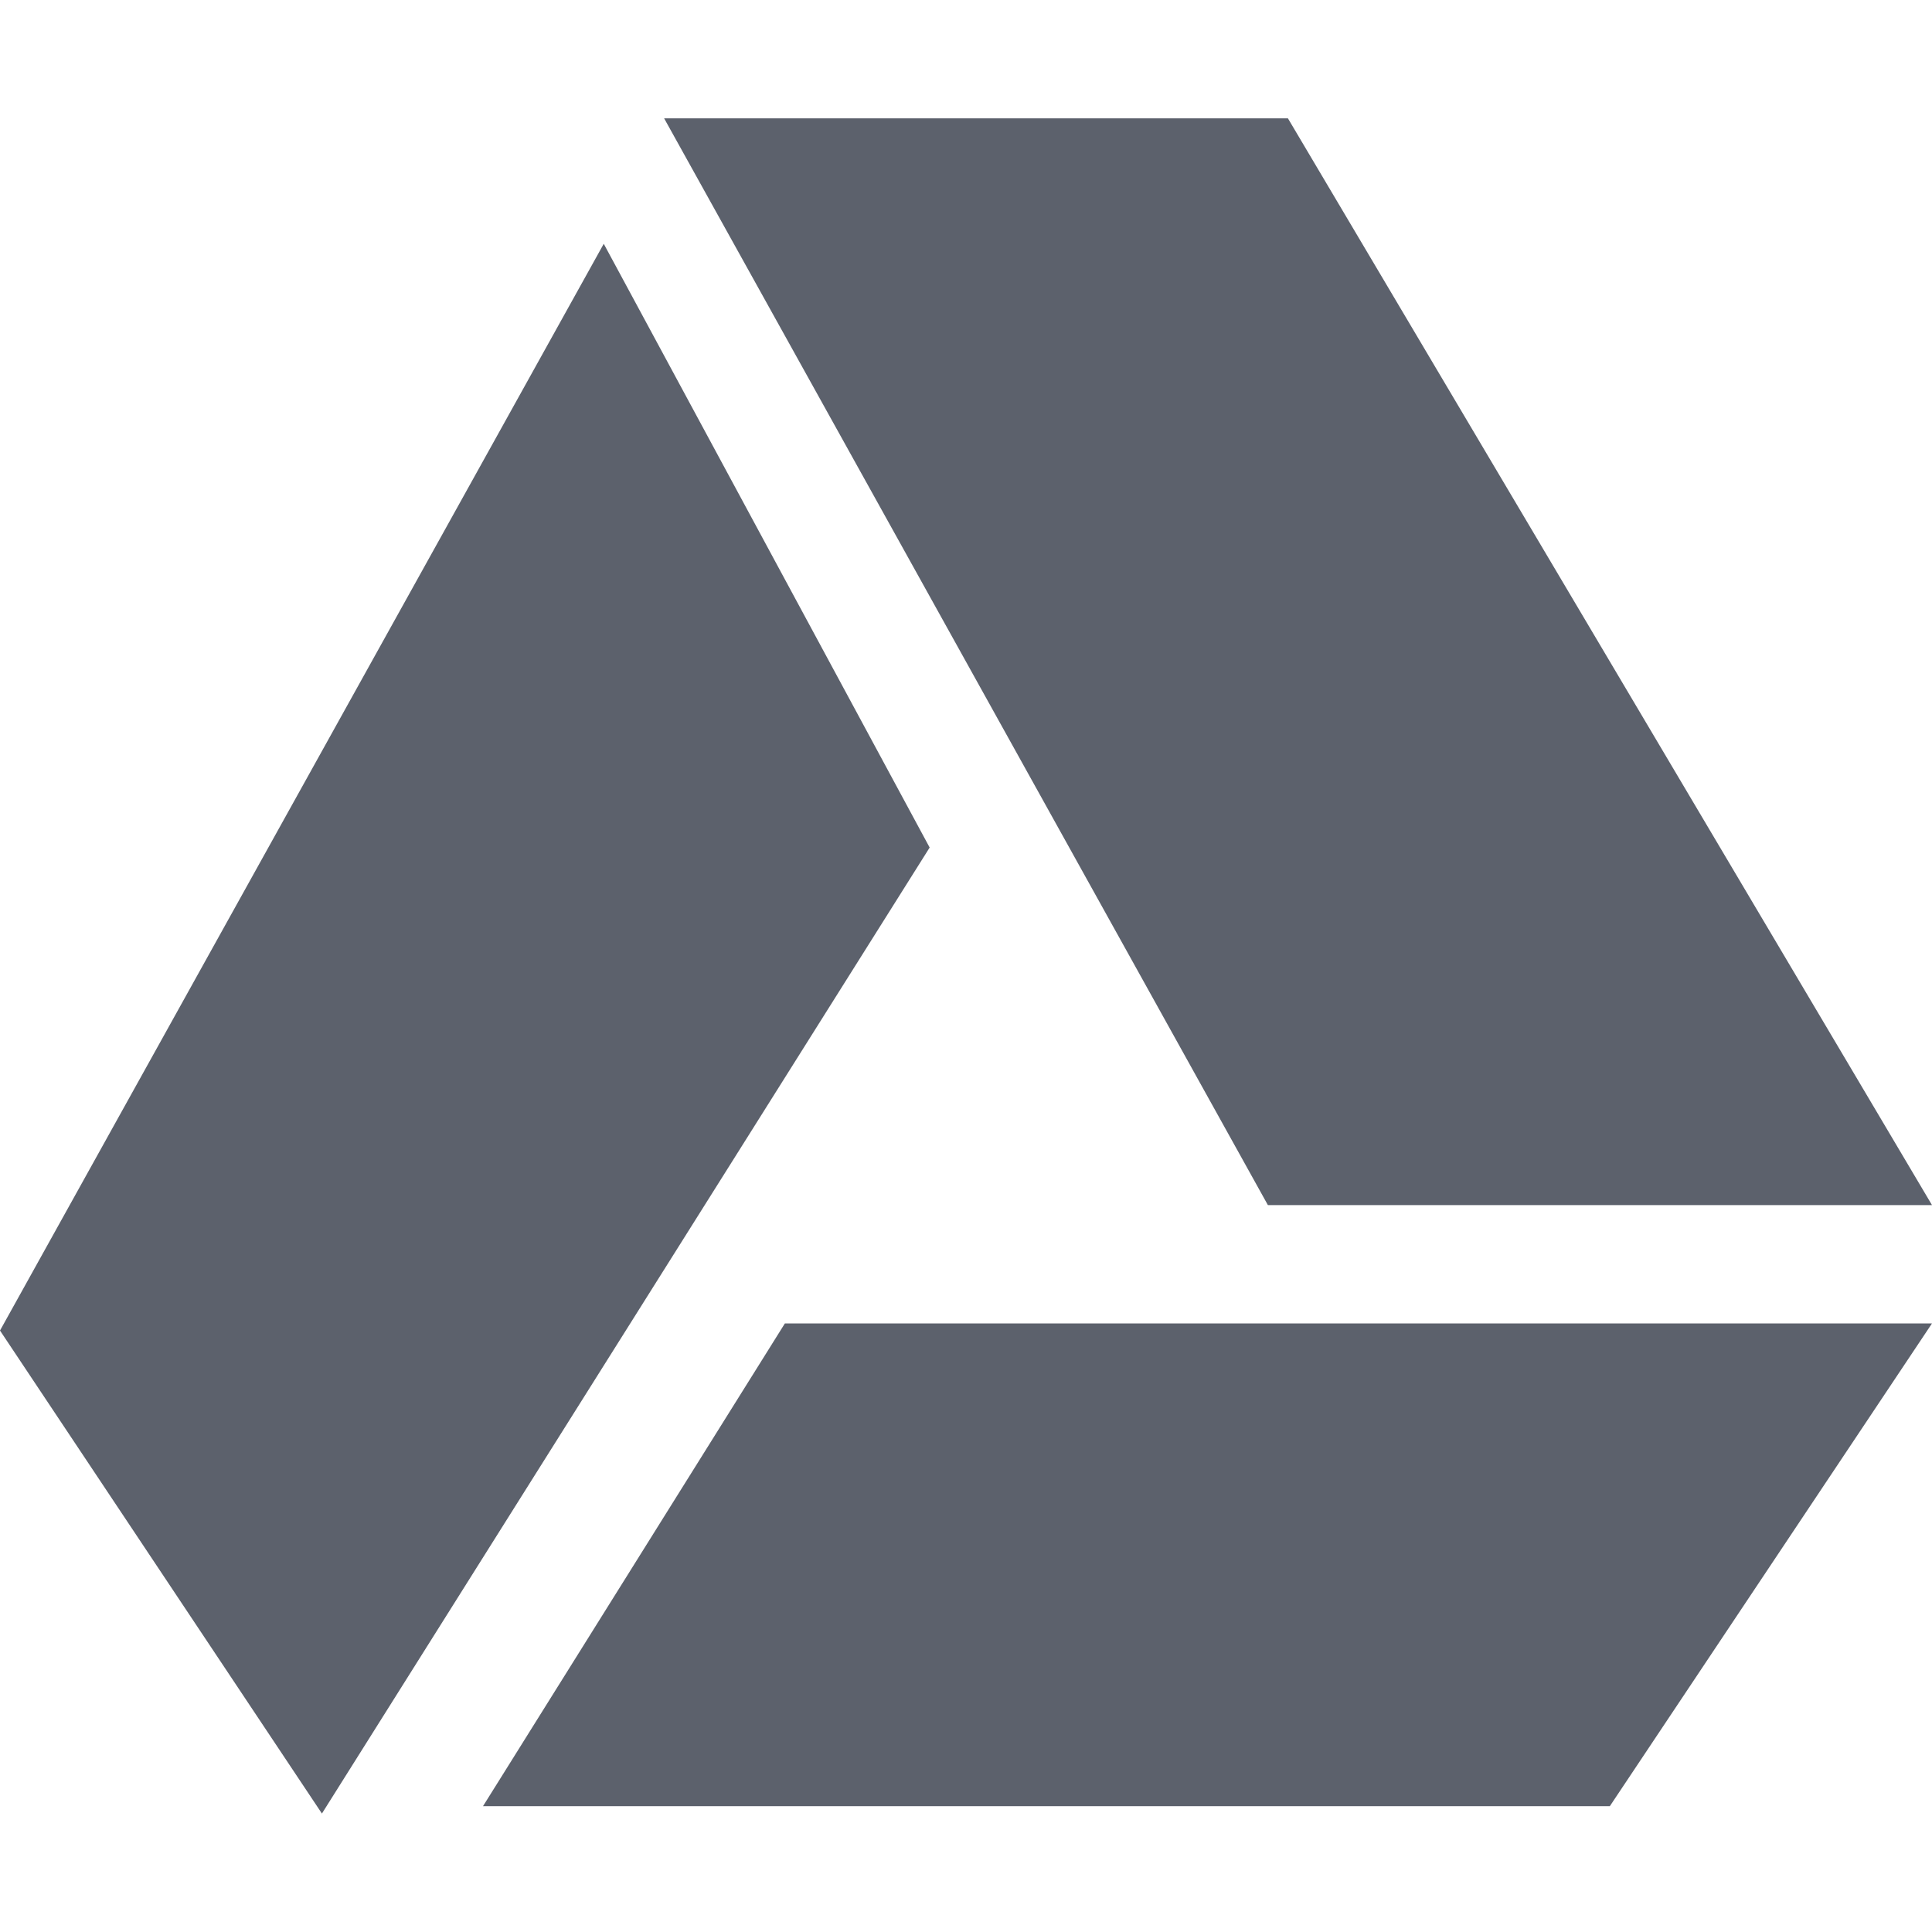 <svg height="16" viewBox="0 0 16 16" width="16" xmlns="http://www.w3.org/2000/svg"><path d="m5.5.98 5 9h5.5l-5.334-9zm-.5 1.039-5 9 2.666 4 5.033-8zm1.5 8.941-2.5 3.998h9.332l2.668-3.998z" fill="#5c616c"/></svg>